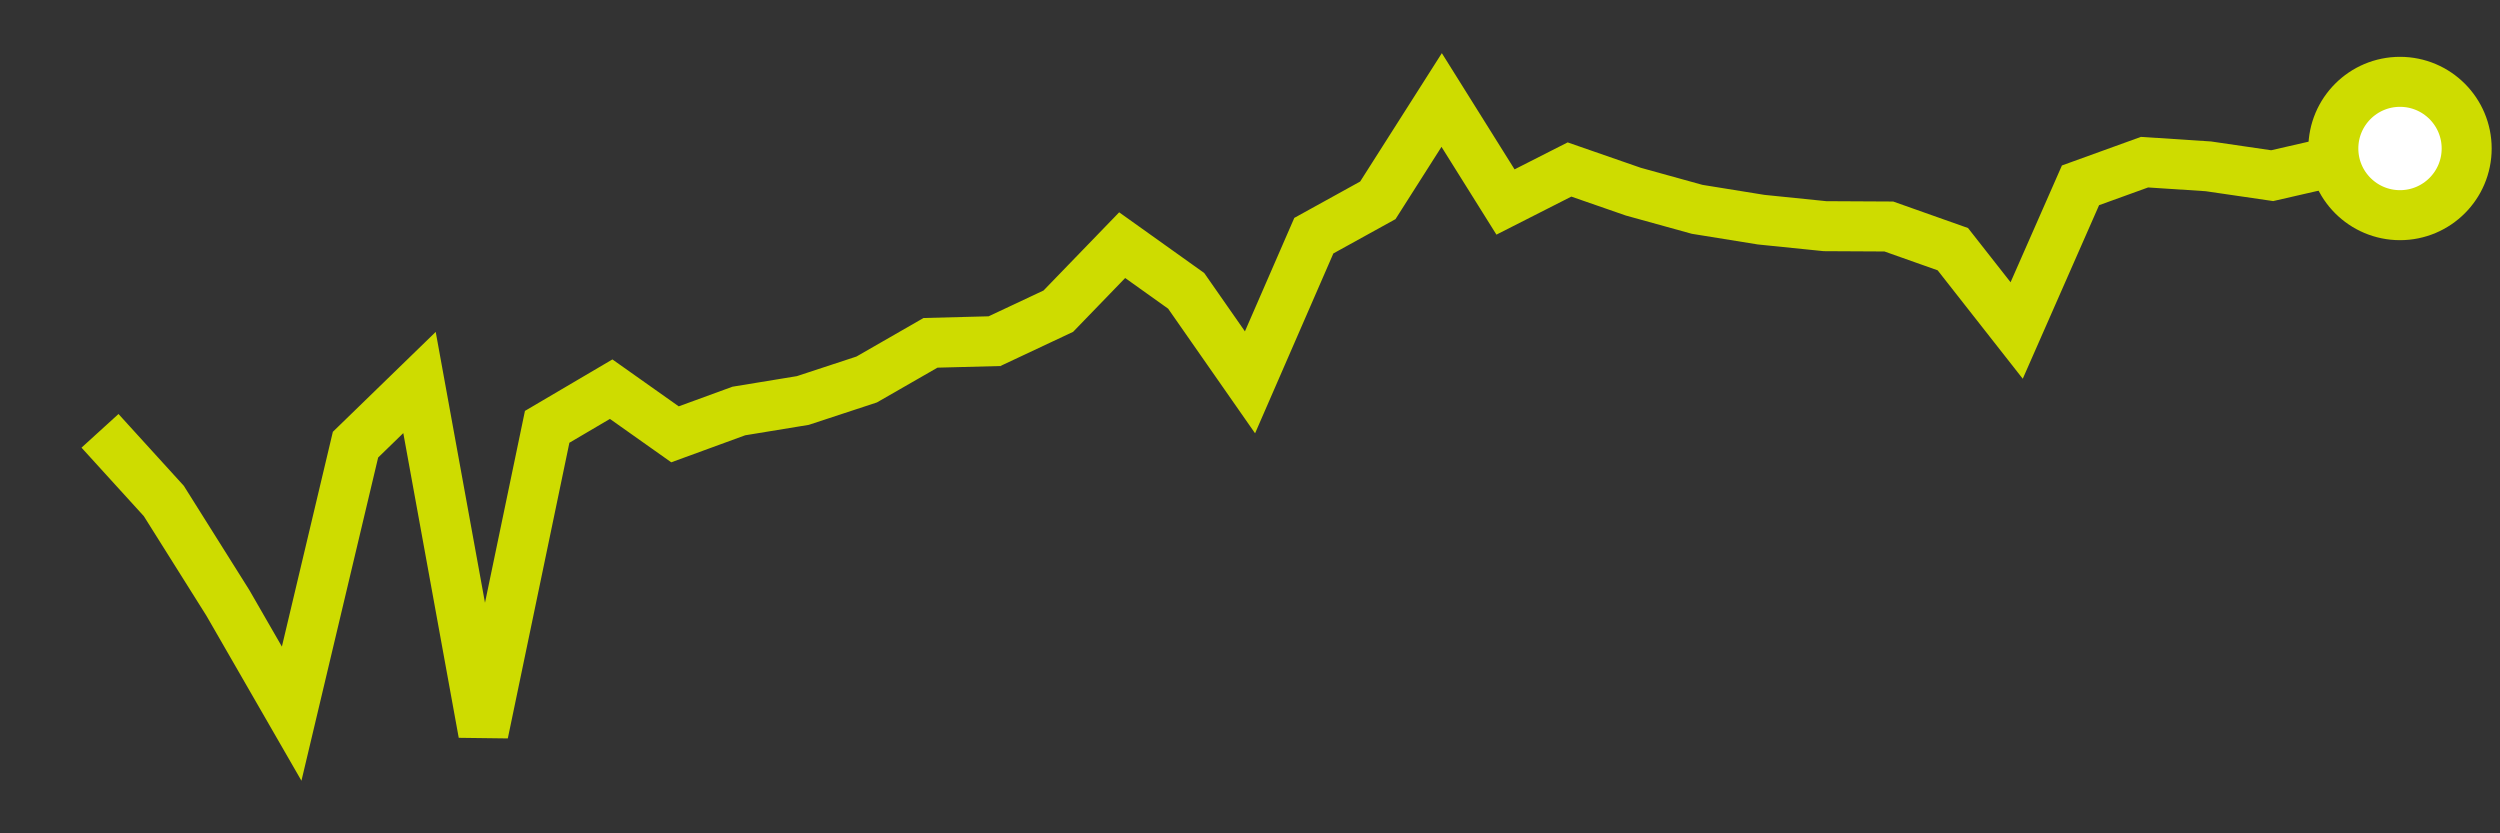 <svg  height = "50"  width = "150"  version = "1.1"  xmlns = "http://www.w3.org/2000/svg">
<rect width="100%" height="100%" fill="#333333" stroke="none"/>
<polyline points="6,25.85 9.83,30.06 13.67,36.17 17.5,42.82 21.33,26.68 25.17,22.95 29,44 32.83,25.61 36.67,23.35 40.5,26.06 44.33,24.66 48.17,24.03 52,22.77 55.83,20.57 59.67,20.47 63.5,18.67 67.33,14.71 71.17,17.45 75,22.94 78.83,14.14 82.67,12.02 86.5,6 90.33,12.12 94.17,10.17 98,11.5 101.83,12.56 105.67,13.18 109.5,13.57 113.33,13.59 117.17,14.95 121,19.83 124.83,11.12 128.67,9.73 132.5,9.98 136.33,10.54 140.17,9.66 144,8.91" style="fill:none;stroke:#CEDC00;stroke-width:3" />
<circle cx="144" cy="8.91" r="4" fill="white" stroke = "#CEDC00" stroke-width="3"/>
</svg>
